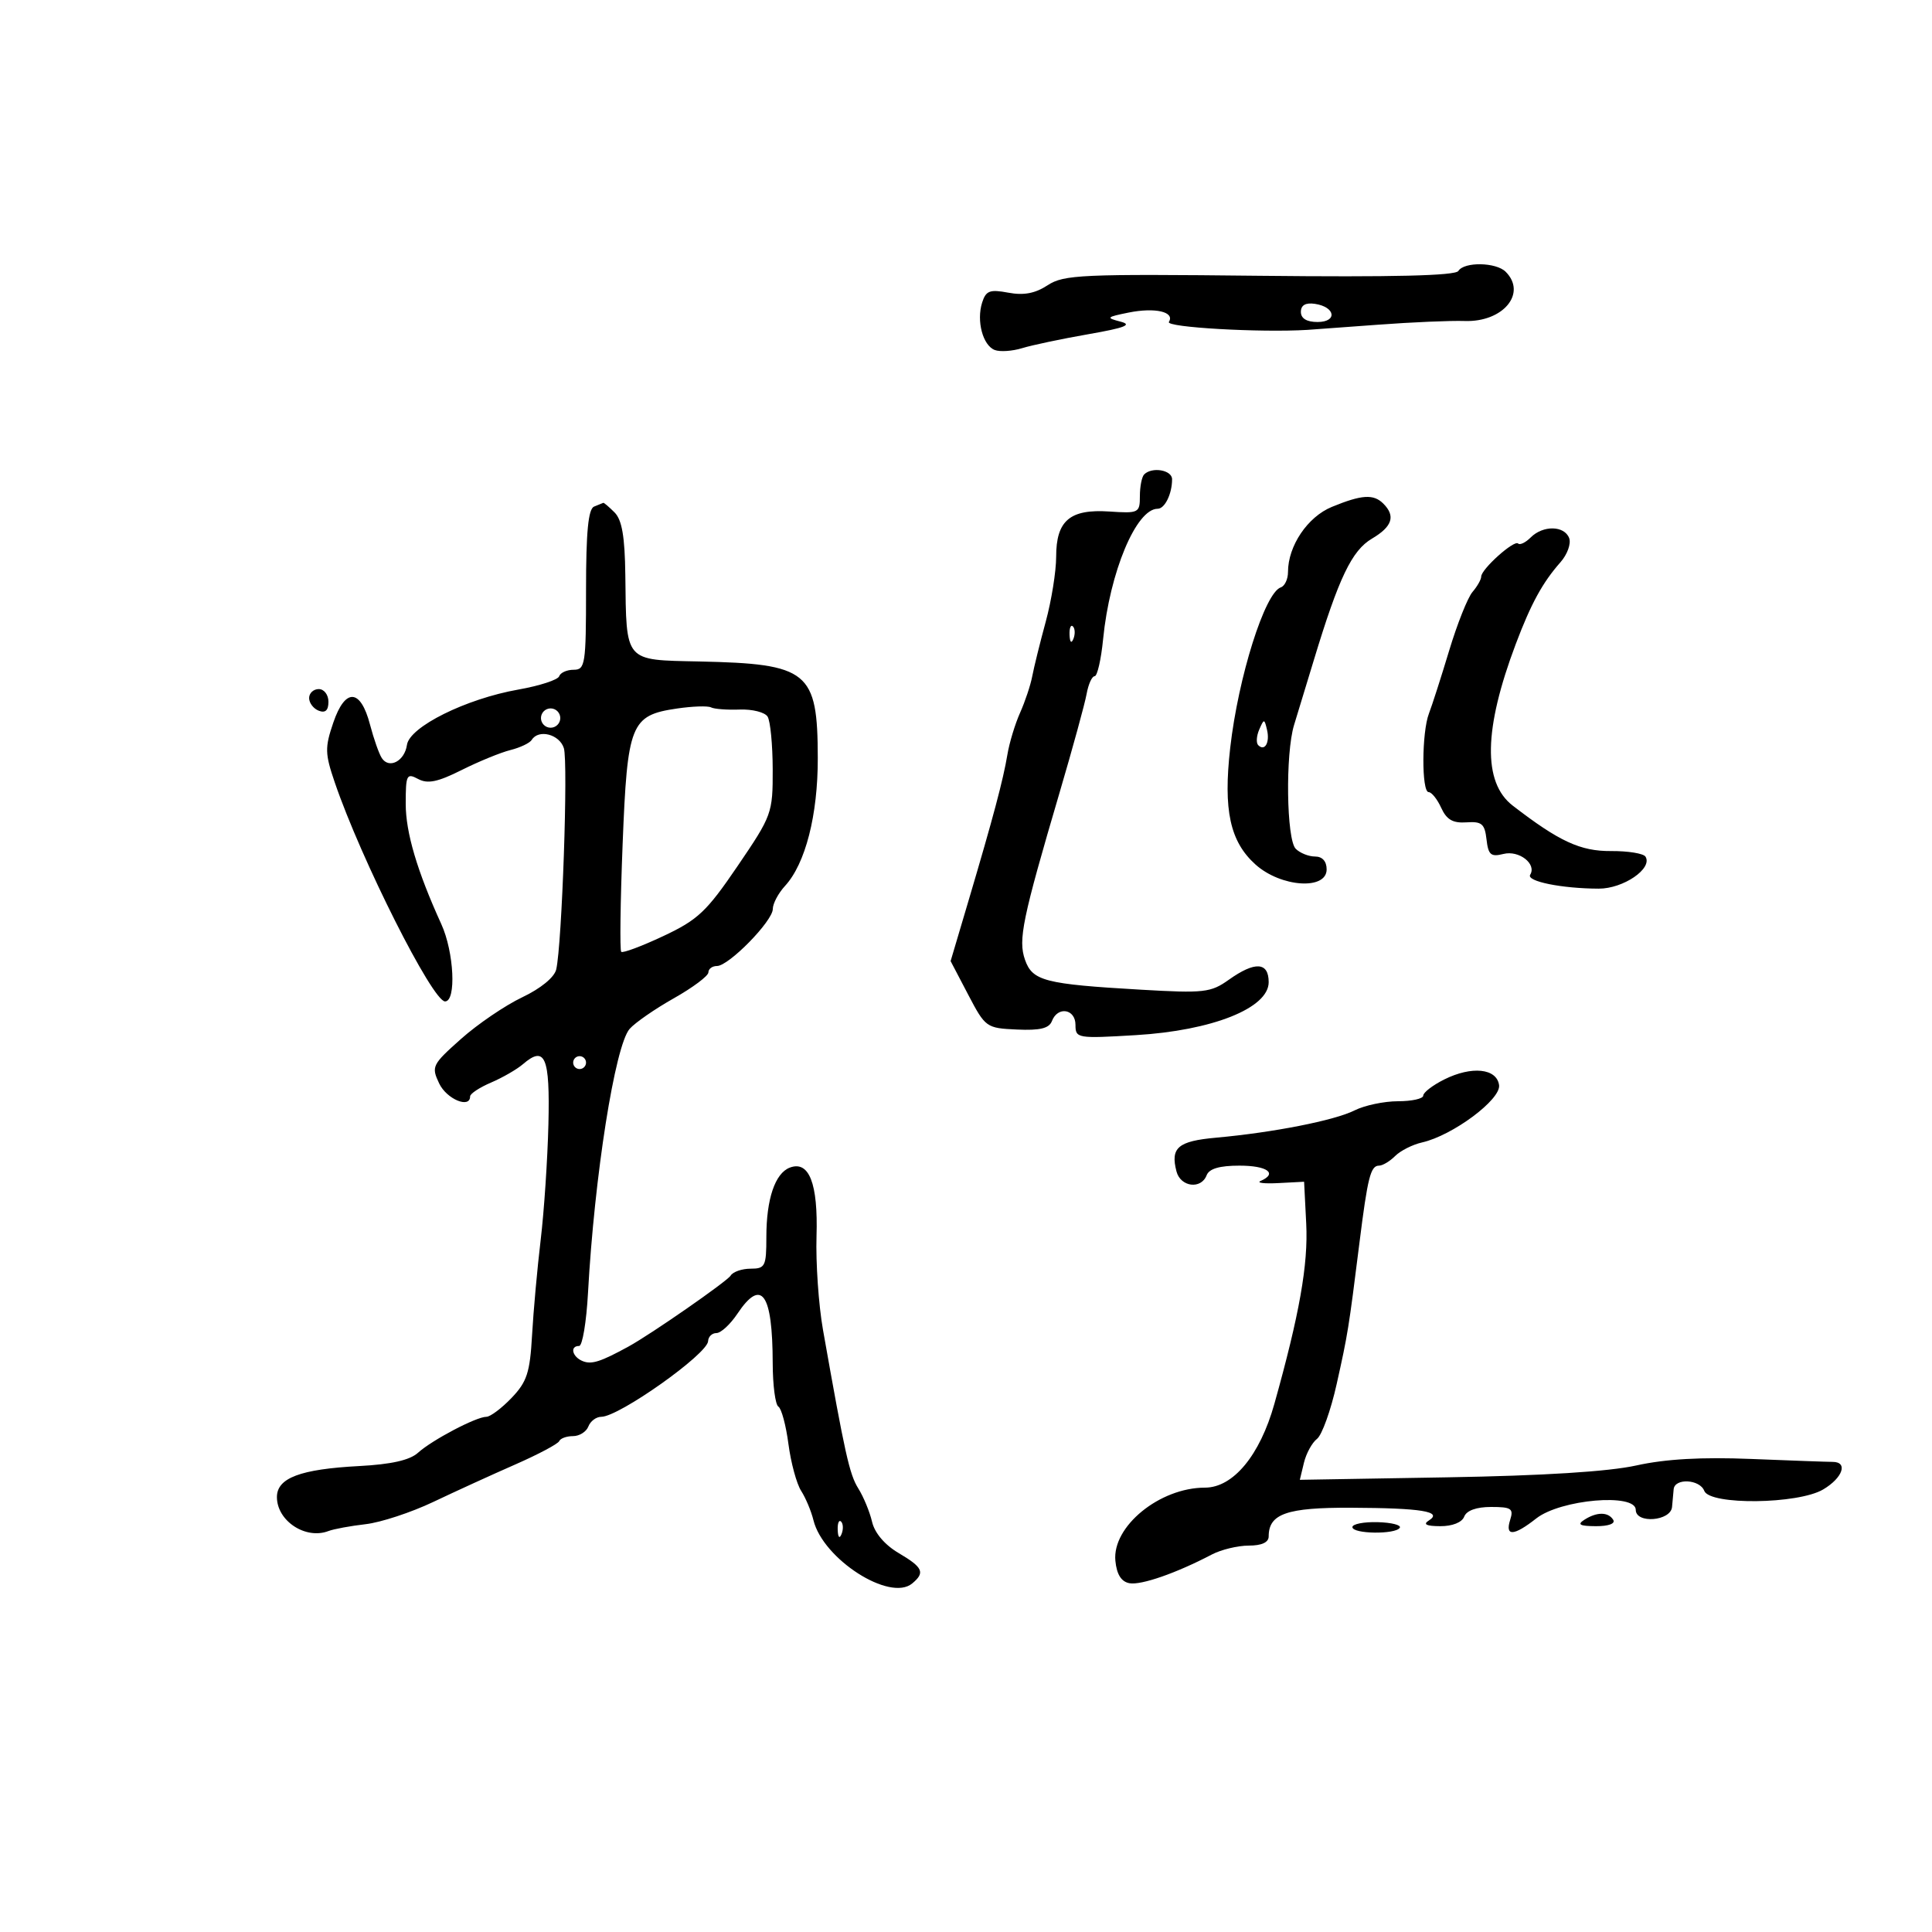 <svg xmlns="http://www.w3.org/2000/svg" width="300" height="300" viewBox="0 0 300 300" version="1.1">
	<path d="M 226.454 42.074 C 225.998 42.812, 216.362 43.046, 195.604 42.824 C 167.952 42.527, 165.186 42.650, 162.682 44.290 C 160.739 45.562, 158.969 45.897, 156.571 45.447 C 153.694 44.908, 153.092 45.135, 152.507 46.979 C 151.600 49.835, 152.610 53.636, 154.463 54.348 C 155.277 54.660, 157.194 54.531, 158.722 54.061 C 160.250 53.590, 164.872 52.616, 168.994 51.896 C 174.697 50.900, 175.892 50.433, 173.994 49.942 C 171.693 49.346, 171.789 49.237, 175.242 48.538 C 179.366 47.703, 182.473 48.425, 181.504 49.993 C 180.987 50.829, 195.678 51.670, 203 51.224 C 203.825 51.173, 208.775 50.812, 214 50.420 C 219.225 50.029, 225.269 49.770, 227.432 49.845 C 233.391 50.051, 237.145 45.545, 233.800 42.200 C 232.309 40.709, 227.350 40.624, 226.454 42.074 M 202 48.430 C 202 49.451, 202.903 50, 204.583 50 C 207.716 50, 207.373 47.652, 204.172 47.180 C 202.729 46.968, 202 47.388, 202 48.430 M 177.667 73.667 C 177.300 74.033, 177 75.551, 177 77.039 C 177 79.643, 176.823 79.733, 172.267 79.428 C 166.135 79.018, 164 80.830, 164 86.445 C 164 88.719, 163.271 93.262, 162.380 96.540 C 161.488 99.818, 160.547 103.625, 160.288 105 C 160.029 106.375, 159.180 108.927, 158.400 110.670 C 157.620 112.414, 156.733 115.339, 156.429 117.170 C 155.782 121.073, 154.215 126.961, 150.389 139.870 L 147.611 149.239 150.335 154.442 C 153.009 159.548, 153.150 159.649, 157.906 159.866 C 161.498 160.030, 162.906 159.688, 163.345 158.544 C 164.243 156.203, 167 156.658, 167 159.147 C 167 161.230, 167.279 161.277, 176.372 160.735 C 188.248 160.026, 197 156.538, 197 152.514 C 197 149.366, 194.875 149.241, 190.794 152.146 C 188.011 154.128, 186.964 154.246, 177.140 153.678 C 162.216 152.815, 160.308 152.321, 159.158 149.023 C 158.080 145.931, 158.746 142.720, 164.552 123 C 166.577 116.125, 168.457 109.263, 168.730 107.750 C 169.003 106.237, 169.563 105, 169.975 105 C 170.386 105, 170.978 102.412, 171.290 99.250 C 172.320 88.825, 176.430 79, 179.760 79 C 180.871 79, 182 76.691, 182 74.418 C 182 72.981, 178.891 72.442, 177.667 73.667 M 206.810 78.710 C 203.040 80.259, 200 84.771, 200 88.818 C 200 89.926, 199.498 91.001, 198.885 91.205 C 196.405 92.032, 192.278 105.123, 191.026 116.135 C 189.929 125.792, 190.994 130.694, 194.963 134.250 C 198.893 137.772, 206 138.255, 206 135 C 206 133.741, 205.333 133, 204.200 133 C 203.210 133, 201.860 132.460, 201.200 131.800 C 199.756 130.356, 199.578 117.013, 200.944 112.571 C 201.464 110.882, 202.844 106.350, 204.011 102.500 C 207.893 89.698, 209.909 85.485, 213.038 83.637 C 216.203 81.767, 216.733 80.133, 214.800 78.200 C 213.285 76.685, 211.455 76.802, 206.810 78.710 M 92.250 78.662 C 91.344 79.028, 91 82.586, 91 91.583 C 91 103.153, 90.869 104, 89.083 104 C 88.029 104, 87.016 104.453, 86.831 105.006 C 86.647 105.560, 83.797 106.490, 80.498 107.073 C 72.341 108.515, 63.591 112.859, 63.192 115.665 C 62.832 118.191, 60.415 119.454, 59.282 117.708 C 58.852 117.046, 58.029 114.705, 57.453 112.507 C 55.987 106.907, 53.603 106.783, 51.754 112.209 C 50.431 116.091, 50.454 117.019, 51.988 121.511 C 56.074 133.479, 67.166 155.500, 69.108 155.500 C 70.880 155.500, 70.510 147.847, 68.528 143.500 C 64.776 135.271, 63 129.274, 63 124.831 C 63 120.302, 63.146 120.008, 64.926 120.961 C 66.410 121.754, 67.962 121.435, 71.676 119.573 C 74.329 118.244, 77.742 116.846, 79.259 116.467 C 80.777 116.088, 82.266 115.378, 82.568 114.889 C 83.625 113.180, 86.869 114.011, 87.553 116.166 C 88.243 118.341, 87.265 146.722, 86.368 150.540 C 86.081 151.761, 83.958 153.497, 81.088 154.860 C 78.447 156.114, 74.174 159.020, 71.591 161.320 C 67.091 165.325, 66.949 165.615, 68.197 168.242 C 69.354 170.677, 73 172.197, 73 170.244 C 73 169.828, 74.463 168.863, 76.250 168.099 C 78.037 167.334, 80.261 166.053, 81.192 165.252 C 84.642 162.281, 85.414 164.095, 85.158 174.567 C 85.024 180.030, 84.485 188.100, 83.959 192.500 C 83.433 196.900, 82.830 203.570, 82.618 207.323 C 82.290 213.152, 81.825 214.573, 79.430 217.073 C 77.888 218.683, 76.130 220, 75.524 220 C 73.947 220, 67.095 223.604, 64.906 225.585 C 63.636 226.735, 60.756 227.385, 55.775 227.648 C 46.627 228.130, 43 229.498, 43 232.466 C 43 236.167, 47.451 239.101, 51 237.740 C 51.825 237.424, 54.425 236.944, 56.777 236.674 C 59.129 236.404, 63.854 234.850, 67.277 233.221 C 70.700 231.592, 76.425 228.976, 80 227.408 C 83.575 225.839, 86.650 224.206, 86.833 223.778 C 87.017 223.350, 87.981 223, 88.976 223 C 89.972 223, 91.045 222.325, 91.362 221.500 C 91.678 220.675, 92.581 220, 93.368 220 C 96.114 220, 109.880 210.248, 109.954 208.250 C 109.979 207.563, 110.563 206.999, 111.250 206.997 C 111.938 206.996, 113.400 205.647, 114.500 204 C 118.253 198.381, 119.962 200.777, 119.986 211.691 C 119.994 215.096, 120.391 218.123, 120.868 218.419 C 121.346 218.714, 122.048 221.328, 122.428 224.228 C 122.808 227.127, 123.696 230.400, 124.402 231.500 C 125.107 232.600, 125.966 234.649, 126.311 236.053 C 127.800 242.108, 138.176 248.759, 141.643 245.881 C 143.685 244.187, 143.331 243.393, 139.532 241.152 C 137.381 239.882, 135.817 238.042, 135.413 236.303 C 135.055 234.761, 134.093 232.431, 133.276 231.125 C 131.902 228.928, 131.207 225.807, 127.794 206.500 C 127.113 202.650, 126.661 196.105, 126.789 191.955 C 127.041 183.758, 125.635 180.159, 122.630 181.312 C 120.351 182.186, 119 186.188, 119 192.065 C 119 196.631, 118.817 197, 116.559 197 C 115.216 197, 113.819 197.483, 113.455 198.074 C 112.897 198.975, 101.090 207.175, 97.586 209.095 C 93.304 211.439, 91.893 211.896, 90.540 211.377 C 88.869 210.736, 88.421 209, 89.927 209 C 90.436 209, 91.057 205.287, 91.305 200.750 C 92.298 182.637, 95.493 162.375, 97.768 159.766 C 98.600 158.813, 101.692 156.671, 104.640 155.008 C 107.588 153.344, 110 151.537, 110 150.991 C 110 150.446, 110.600 150, 111.333 150 C 113.166 150, 120 143.019, 120 141.148 C 120 140.312, 120.855 138.700, 121.899 137.564 C 125.066 134.122, 127.001 126.571, 126.985 117.715 C 126.961 104.213, 125.560 103.073, 108.545 102.712 C 96.872 102.463, 97.265 102.924, 97.100 89.321 C 97.027 83.322, 96.581 80.724, 95.429 79.571 C 94.564 78.707, 93.777 78.036, 93.679 78.079 C 93.580 78.122, 92.938 78.385, 92.250 78.662 M 237.690 83.452 C 236.892 84.251, 236.010 84.676, 235.730 84.397 C 235.122 83.789, 230 88.382, 230 89.536 C 230 89.980, 229.392 91.053, 228.648 91.921 C 227.904 92.790, 226.277 96.875, 225.032 101 C 223.787 105.125, 222.371 109.534, 221.884 110.797 C 220.760 113.716, 220.726 123, 221.839 123 C 222.301 123, 223.180 124.100, 223.793 125.445 C 224.629 127.281, 225.603 127.841, 227.703 127.695 C 230.089 127.529, 230.548 127.917, 230.825 130.340 C 231.101 132.753, 231.497 133.092, 233.461 132.599 C 235.876 131.993, 238.644 134.150, 237.606 135.829 C 236.975 136.850, 242.504 137.972, 248.250 137.989 C 252.070 138, 256.653 134.865, 255.513 133.021 C 255.205 132.523, 252.796 132.132, 250.160 132.152 C 245.412 132.189, 242.107 130.661, 234.887 125.090 C 230.226 121.494, 230.385 113.214, 235.369 100 C 237.730 93.738, 239.524 90.457, 242.311 87.301 C 243.379 86.091, 243.985 84.404, 243.658 83.551 C 242.908 81.597, 239.600 81.542, 237.690 83.452 M 166.079 98.583 C 166.127 99.748, 166.364 99.985, 166.683 99.188 C 166.972 98.466, 166.936 97.603, 166.604 97.271 C 166.272 96.939, 166.036 97.529, 166.079 98.583 M 48 108.393 C 48 109.159, 48.675 110.045, 49.500 110.362 C 50.520 110.753, 51 110.308, 51 108.969 C 51 107.885, 50.325 107, 49.500 107 C 48.675 107, 48 107.627, 48 108.393 M 105.090 110.024 C 97.929 111.084, 97.417 112.367, 96.680 131.099 C 96.327 140.049, 96.230 147.563, 96.464 147.797 C 96.698 148.031, 99.631 146.935, 102.983 145.361 C 108.369 142.832, 109.711 141.568, 114.538 134.473 C 119.872 126.633, 120 126.282, 119.985 119.473 C 119.976 115.638, 119.619 111.948, 119.190 111.273 C 118.761 110.598, 116.814 110.106, 114.862 110.179 C 112.911 110.252, 110.906 110.101, 110.407 109.842 C 109.908 109.583, 107.515 109.666, 105.090 110.024 M 84 111.500 C 84 112.325, 84.675 113, 85.500 113 C 86.325 113, 87 112.325, 87 111.500 C 87 110.675, 86.325 110, 85.500 110 C 84.675 110, 84 110.675, 84 111.500 M 195.531 113.293 C 195.103 114.279, 195.034 115.367, 195.376 115.710 C 196.392 116.725, 197.211 115.299, 196.743 113.328 C 196.329 111.581, 196.275 111.580, 195.531 113.293 M 89 165 C 89 165.550, 89.450 166, 90 166 C 90.550 166, 91 165.550, 91 165 C 91 164.450, 90.550 164, 90 164 C 89.450 164, 89 164.450, 89 165 M 224.250 167.625 C 222.463 168.518, 221 169.644, 221 170.125 C 221 170.606, 219.236 171, 217.081 171 C 214.926 171, 211.888 171.641, 210.331 172.424 C 207.230 173.983, 197.702 175.859, 188.824 176.659 C 182.910 177.192, 181.719 178.209, 182.685 181.904 C 183.316 184.317, 186.508 184.724, 187.362 182.500 C 187.756 181.472, 189.363 181, 192.469 181 C 196.778 181, 198.444 182.206, 195.750 183.376 C 195.063 183.674, 196.300 183.824, 198.500 183.709 L 202.500 183.500 202.829 190 C 203.150 196.345, 201.784 204.073, 197.881 218 C 195.642 225.987, 191.486 231, 187.103 231 C 180.066 231, 172.676 237.038, 173.196 242.363 C 173.401 244.473, 174.106 245.599, 175.372 245.839 C 177.180 246.181, 182.653 244.278, 188.154 241.392 C 189.614 240.626, 192.202 240, 193.904 240 C 195.921 240, 197 239.502, 197 238.571 C 197 235.059, 199.819 234.077, 209.782 234.120 C 220.748 234.168, 224.069 234.709, 221.882 236.094 C 220.921 236.703, 221.456 236.974, 223.643 236.985 C 225.525 236.994, 227.017 236.398, 227.362 235.500 C 227.726 234.551, 229.260 234, 231.536 234 C 234.680 234, 235.055 234.253, 234.500 236 C 233.673 238.607, 235.052 238.534, 238.545 235.786 C 242.316 232.820, 254 231.810, 254 234.450 C 254 236.638, 259.437 236.204, 259.635 234 C 259.709 233.175, 259.821 231.938, 259.885 231.250 C 260.047 229.485, 263.944 229.690, 264.638 231.500 C 265.500 233.745, 279.202 233.585, 283.096 231.284 C 286.149 229.481, 287.002 227, 284.570 227 C 283.783 227, 278.093 226.796, 271.925 226.546 C 264.232 226.234, 258.635 226.551, 254.105 227.553 C 249.769 228.512, 239.657 229.146, 224.669 229.399 L 201.837 229.785 202.473 227.142 C 202.823 225.689, 203.737 224.017, 204.505 223.426 C 205.272 222.836, 206.645 219.011, 207.555 214.926 C 209.302 207.090, 209.409 206.427, 211.092 193 C 212.372 182.786, 212.826 181, 214.139 181 C 214.691 181, 215.817 180.326, 216.641 179.502 C 217.466 178.677, 219.346 177.730, 220.820 177.396 C 225.565 176.322, 233.083 170.728, 232.776 168.500 C 232.416 165.888, 228.522 165.488, 224.250 167.625 M 246 236 C 244.865 236.734, 245.305 236.973, 247.809 236.985 C 249.764 236.994, 250.865 236.591, 250.500 236 C 249.724 234.744, 247.944 234.744, 246 236 M 130.079 237.583 C 130.127 238.748, 130.364 238.985, 130.683 238.188 C 130.972 237.466, 130.936 236.603, 130.604 236.271 C 130.272 235.939, 130.036 236.529, 130.079 237.583 M 210 237.128 C 210 238.203, 216.699 238.296, 217.357 237.231 C 217.619 236.808, 216.070 236.416, 213.916 236.359 C 211.762 236.303, 210 236.649, 210 237.128" stroke="none" fill="black" fill-rule="evenodd"/>
</svg>